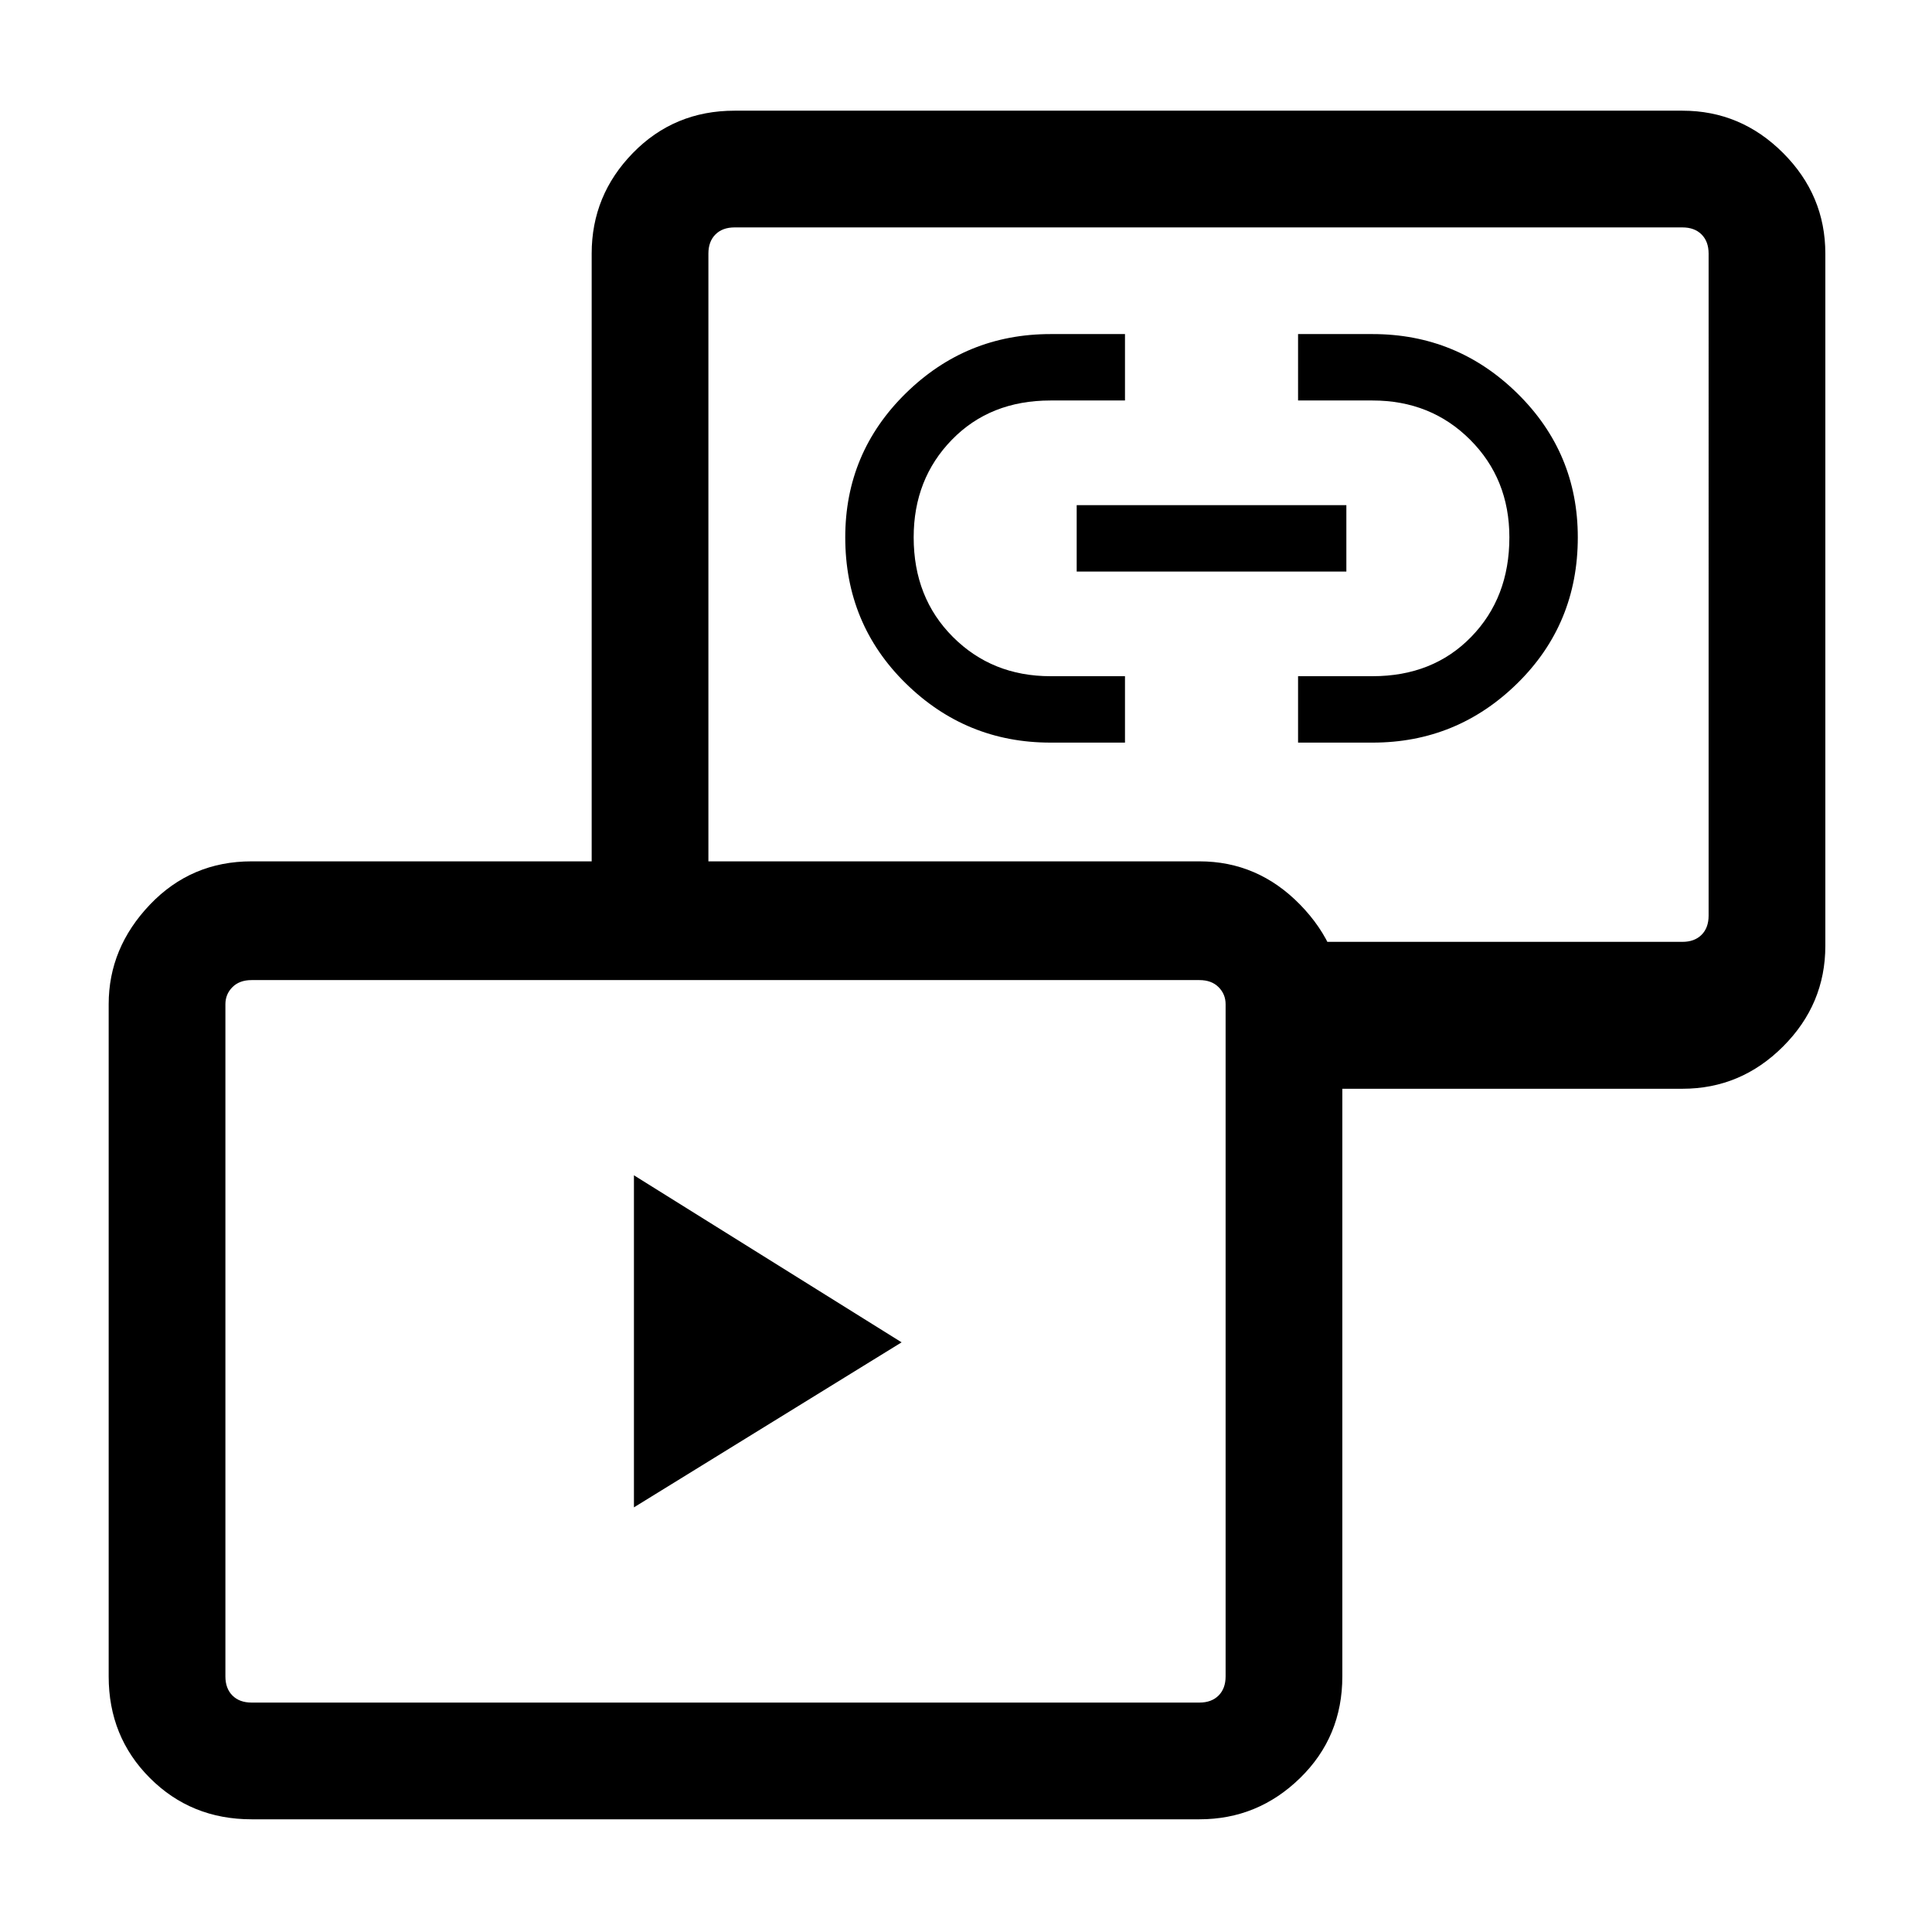 <svg xmlns="http://www.w3.org/2000/svg" height="48" width="48"><path d="M15.75 37.45V29.2l6.65 4.15Zm10.35-19q-2.1 0-3.6-1.475T21 13.35q0-2.1 1.5-3.575T26.1 8.3h1.85v1.65H26.1q-1.5 0-2.45.975-.95.975-.95 2.425 0 1.5.975 2.475.975.975 2.425.975h1.85v1.65Zm6.15 0V16.8h1.85q1.5 0 2.45-.975.95-.975.95-2.475 0-1.45-.975-2.425-.975-.975-2.425-.975h-1.85V8.3h1.85q2.1 0 3.6 1.475t1.5 3.575q0 2.15-1.5 3.625t-3.6 1.475Zm-5.5-4.25v-1.65h6.7v1.65Zm5.15 12.85V23.4h9.9q.3 0 .475-.175t.175-.475V6.3q0-.3-.175-.475T41.8 5.65H18.25q-.3 0-.475.175T17.6 6.3v16.5h-2.9V6.3q0-1.45 1.025-2.5t2.525-1.05H41.8q1.45 0 2.5 1.05t1.05 2.5v17.2q0 1.45-1.05 2.5t-2.5 1.05ZM6.25 45.2q-1.5 0-2.525-1.025T2.7 41.65v-16.7q0-1.4 1.025-2.475Q4.75 21.4 6.25 21.4H29.8q1.45 0 2.5 1.075t1.05 2.475v16.7q0 1.5-1.05 2.525T29.8 45.2Zm0-2.9H29.8q.3 0 .475-.175t.175-.475v-16.7q0-.25-.175-.425t-.475-.175H6.25q-.3 0-.475.175t-.175.425v16.7q0 .3.175.475t.475.175ZM30 14.55Zm-12 18.8Z"/></svg>